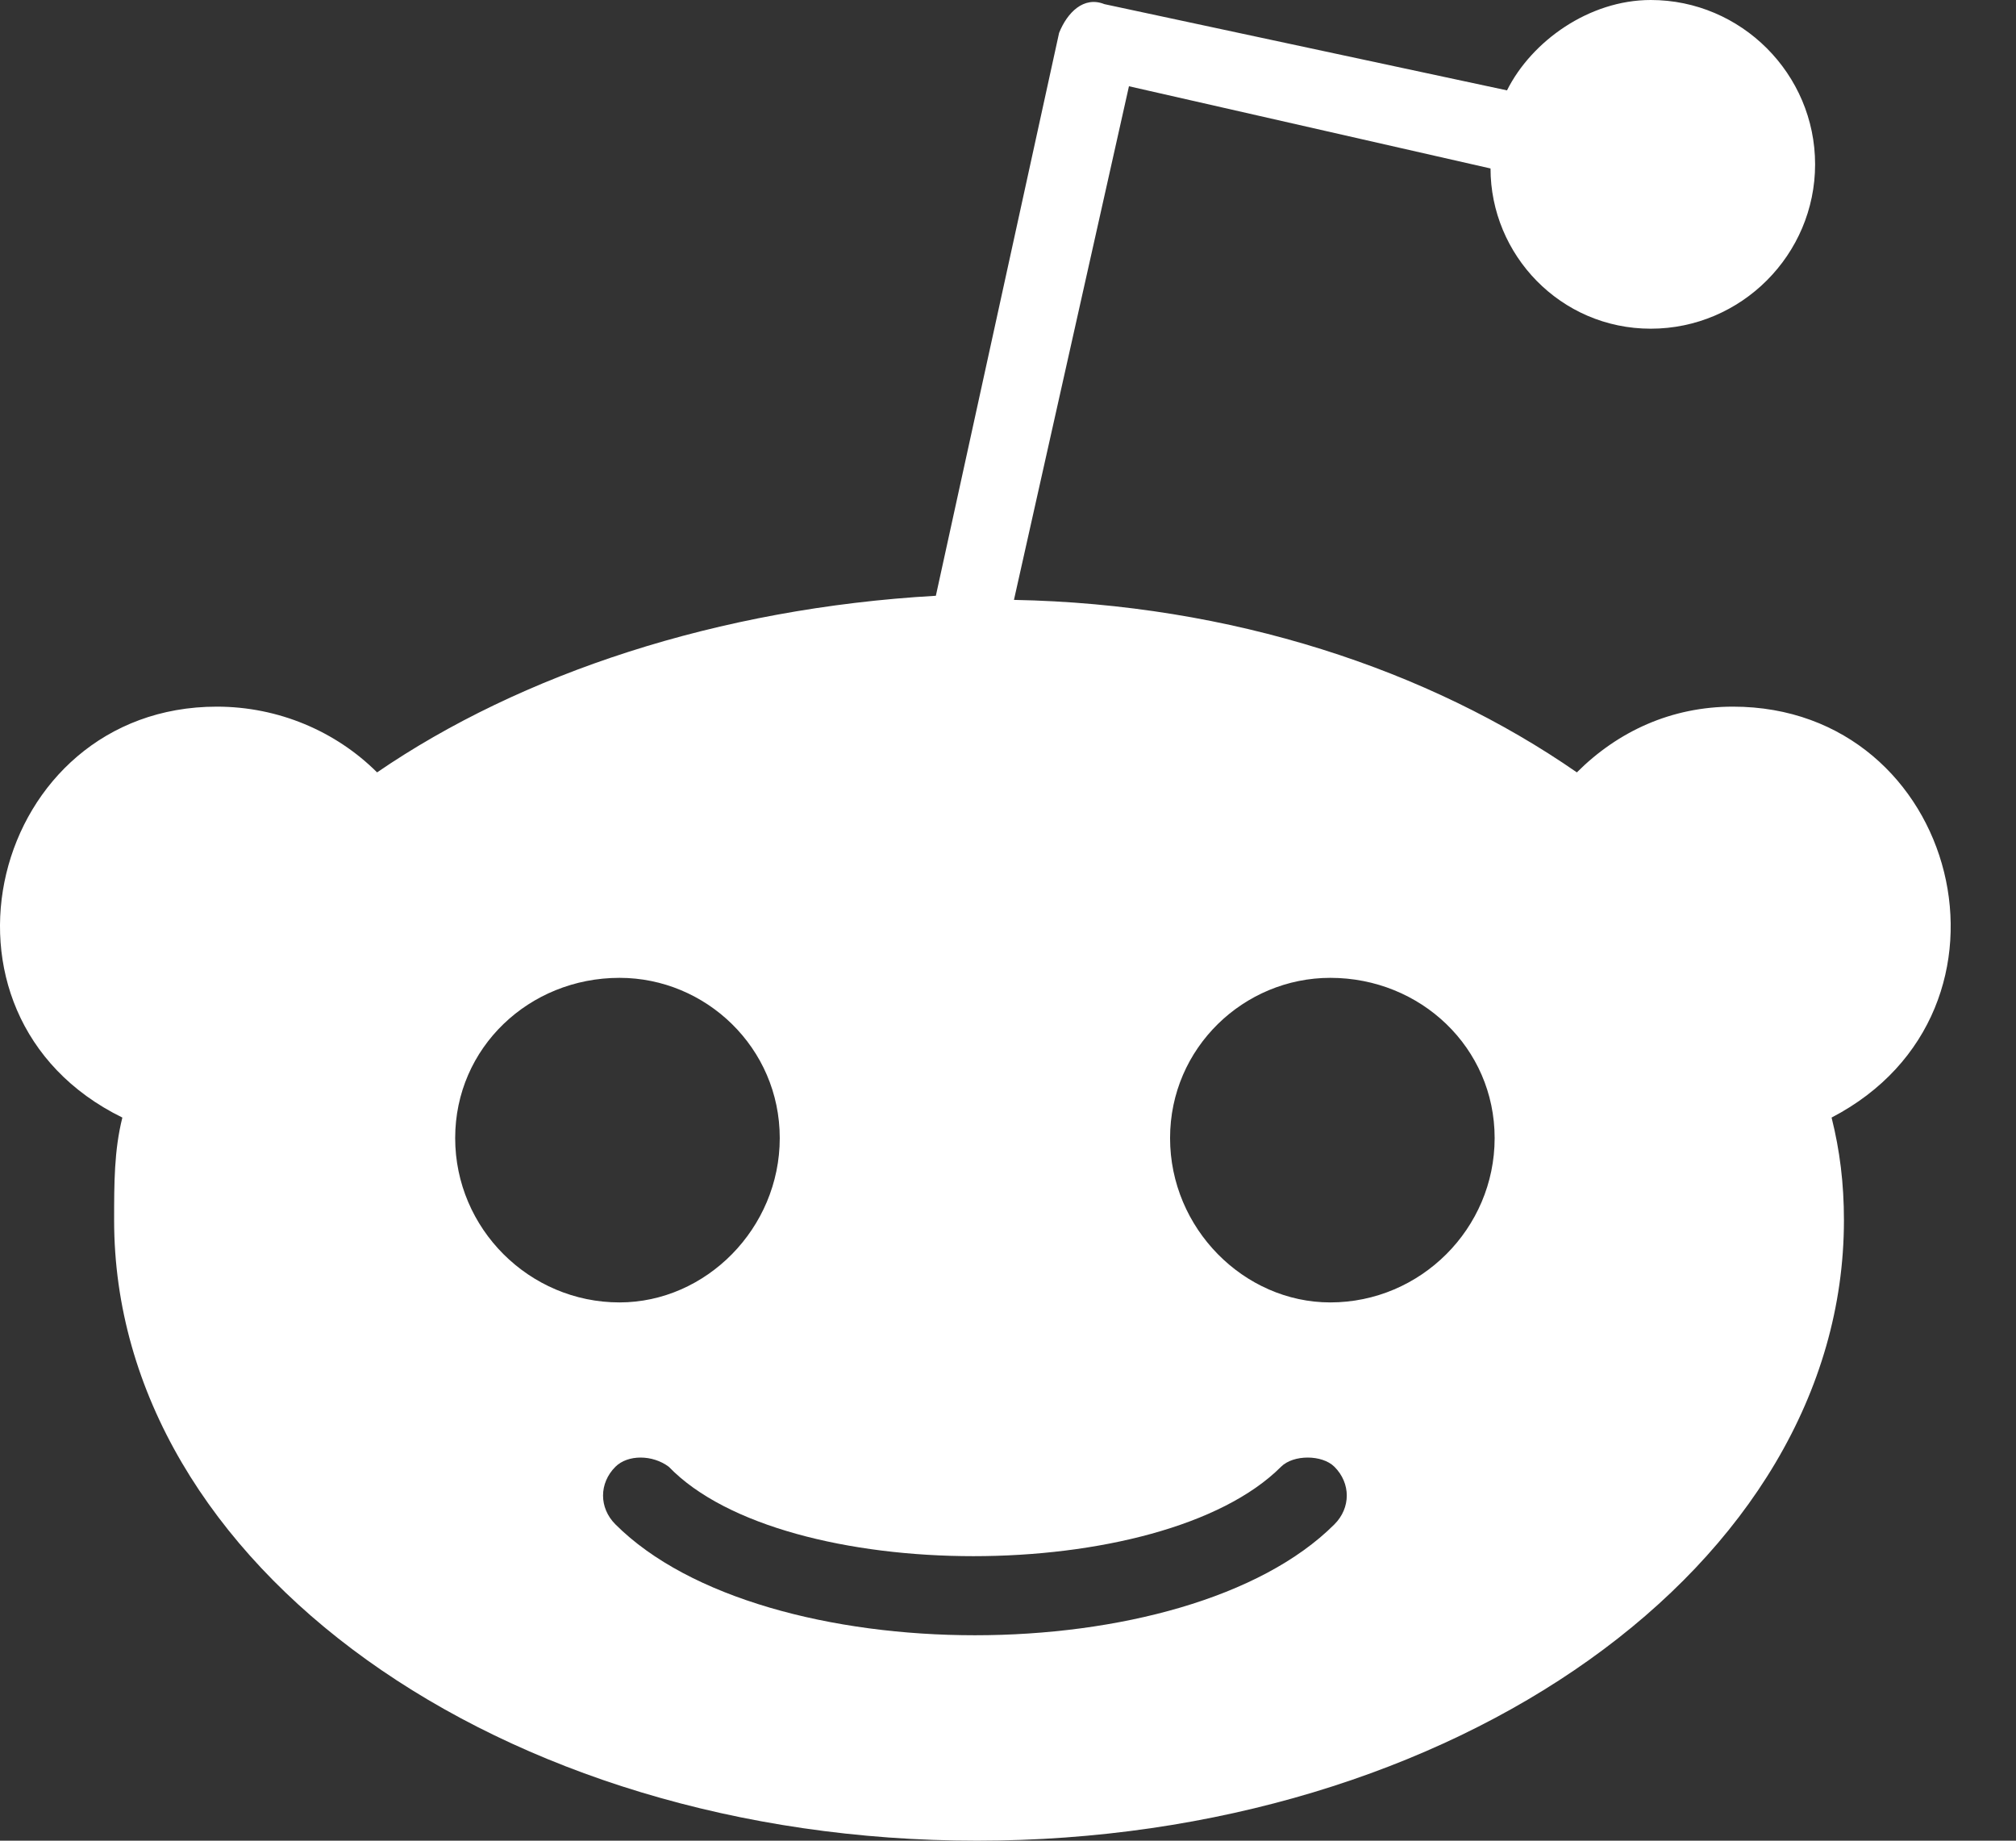 <svg width="23" height="21" viewBox="0 0 23 21" fill="none" xmlns="http://www.w3.org/2000/svg">
<rect x="0" y="0" width="23" height="21" fill="#333333" stroke="none"/>
<path d="M19.771 8.062C19.068 8.062 18.458 8.344 17.99 8.812C16.302 7.641 14.052 6.891 11.568 6.844L12.88 0.984L17.005 1.922C17.005 2.906 17.802 3.75 18.833 3.75C19.865 3.75 20.708 2.906 20.708 1.875C20.708 0.844 19.865 0 18.833 0C18.13 0 17.474 0.469 17.193 1.031L12.599 0.047C12.365 -0.047 12.177 0.141 12.083 0.375L10.677 6.797C8.193 6.938 5.943 7.688 4.302 8.812C3.833 8.344 3.177 8.062 2.474 8.062C-0.104 8.062 -0.995 11.578 1.396 12.75C1.302 13.125 1.302 13.5 1.302 13.922C1.302 17.859 5.708 21 11.146 21C16.583 21 21.037 17.859 21.037 13.922C21.037 13.5 20.99 13.125 20.896 12.75C23.24 11.531 22.349 8.062 19.771 8.062ZM5.193 12.984C5.193 11.953 6.037 11.156 7.068 11.156C8.052 11.156 8.896 11.953 8.896 12.984C8.896 14.016 8.052 14.859 7.068 14.859C6.037 14.859 5.193 14.016 5.193 12.984ZM15.224 17.391C13.537 19.078 8.708 19.078 7.021 17.391C6.833 17.203 6.833 16.922 7.021 16.734C7.162 16.594 7.443 16.594 7.63 16.734C8.943 18.094 13.255 18.094 14.615 16.734C14.755 16.594 15.083 16.594 15.224 16.734C15.412 16.922 15.412 17.203 15.224 17.391ZM15.177 14.859C14.193 14.859 13.349 14.016 13.349 12.984C13.349 11.953 14.193 11.156 15.177 11.156C16.208 11.156 17.052 11.953 17.052 12.984C17.052 14.016 16.208 14.859 15.177 14.859Z" fill="white"/>
</svg>
